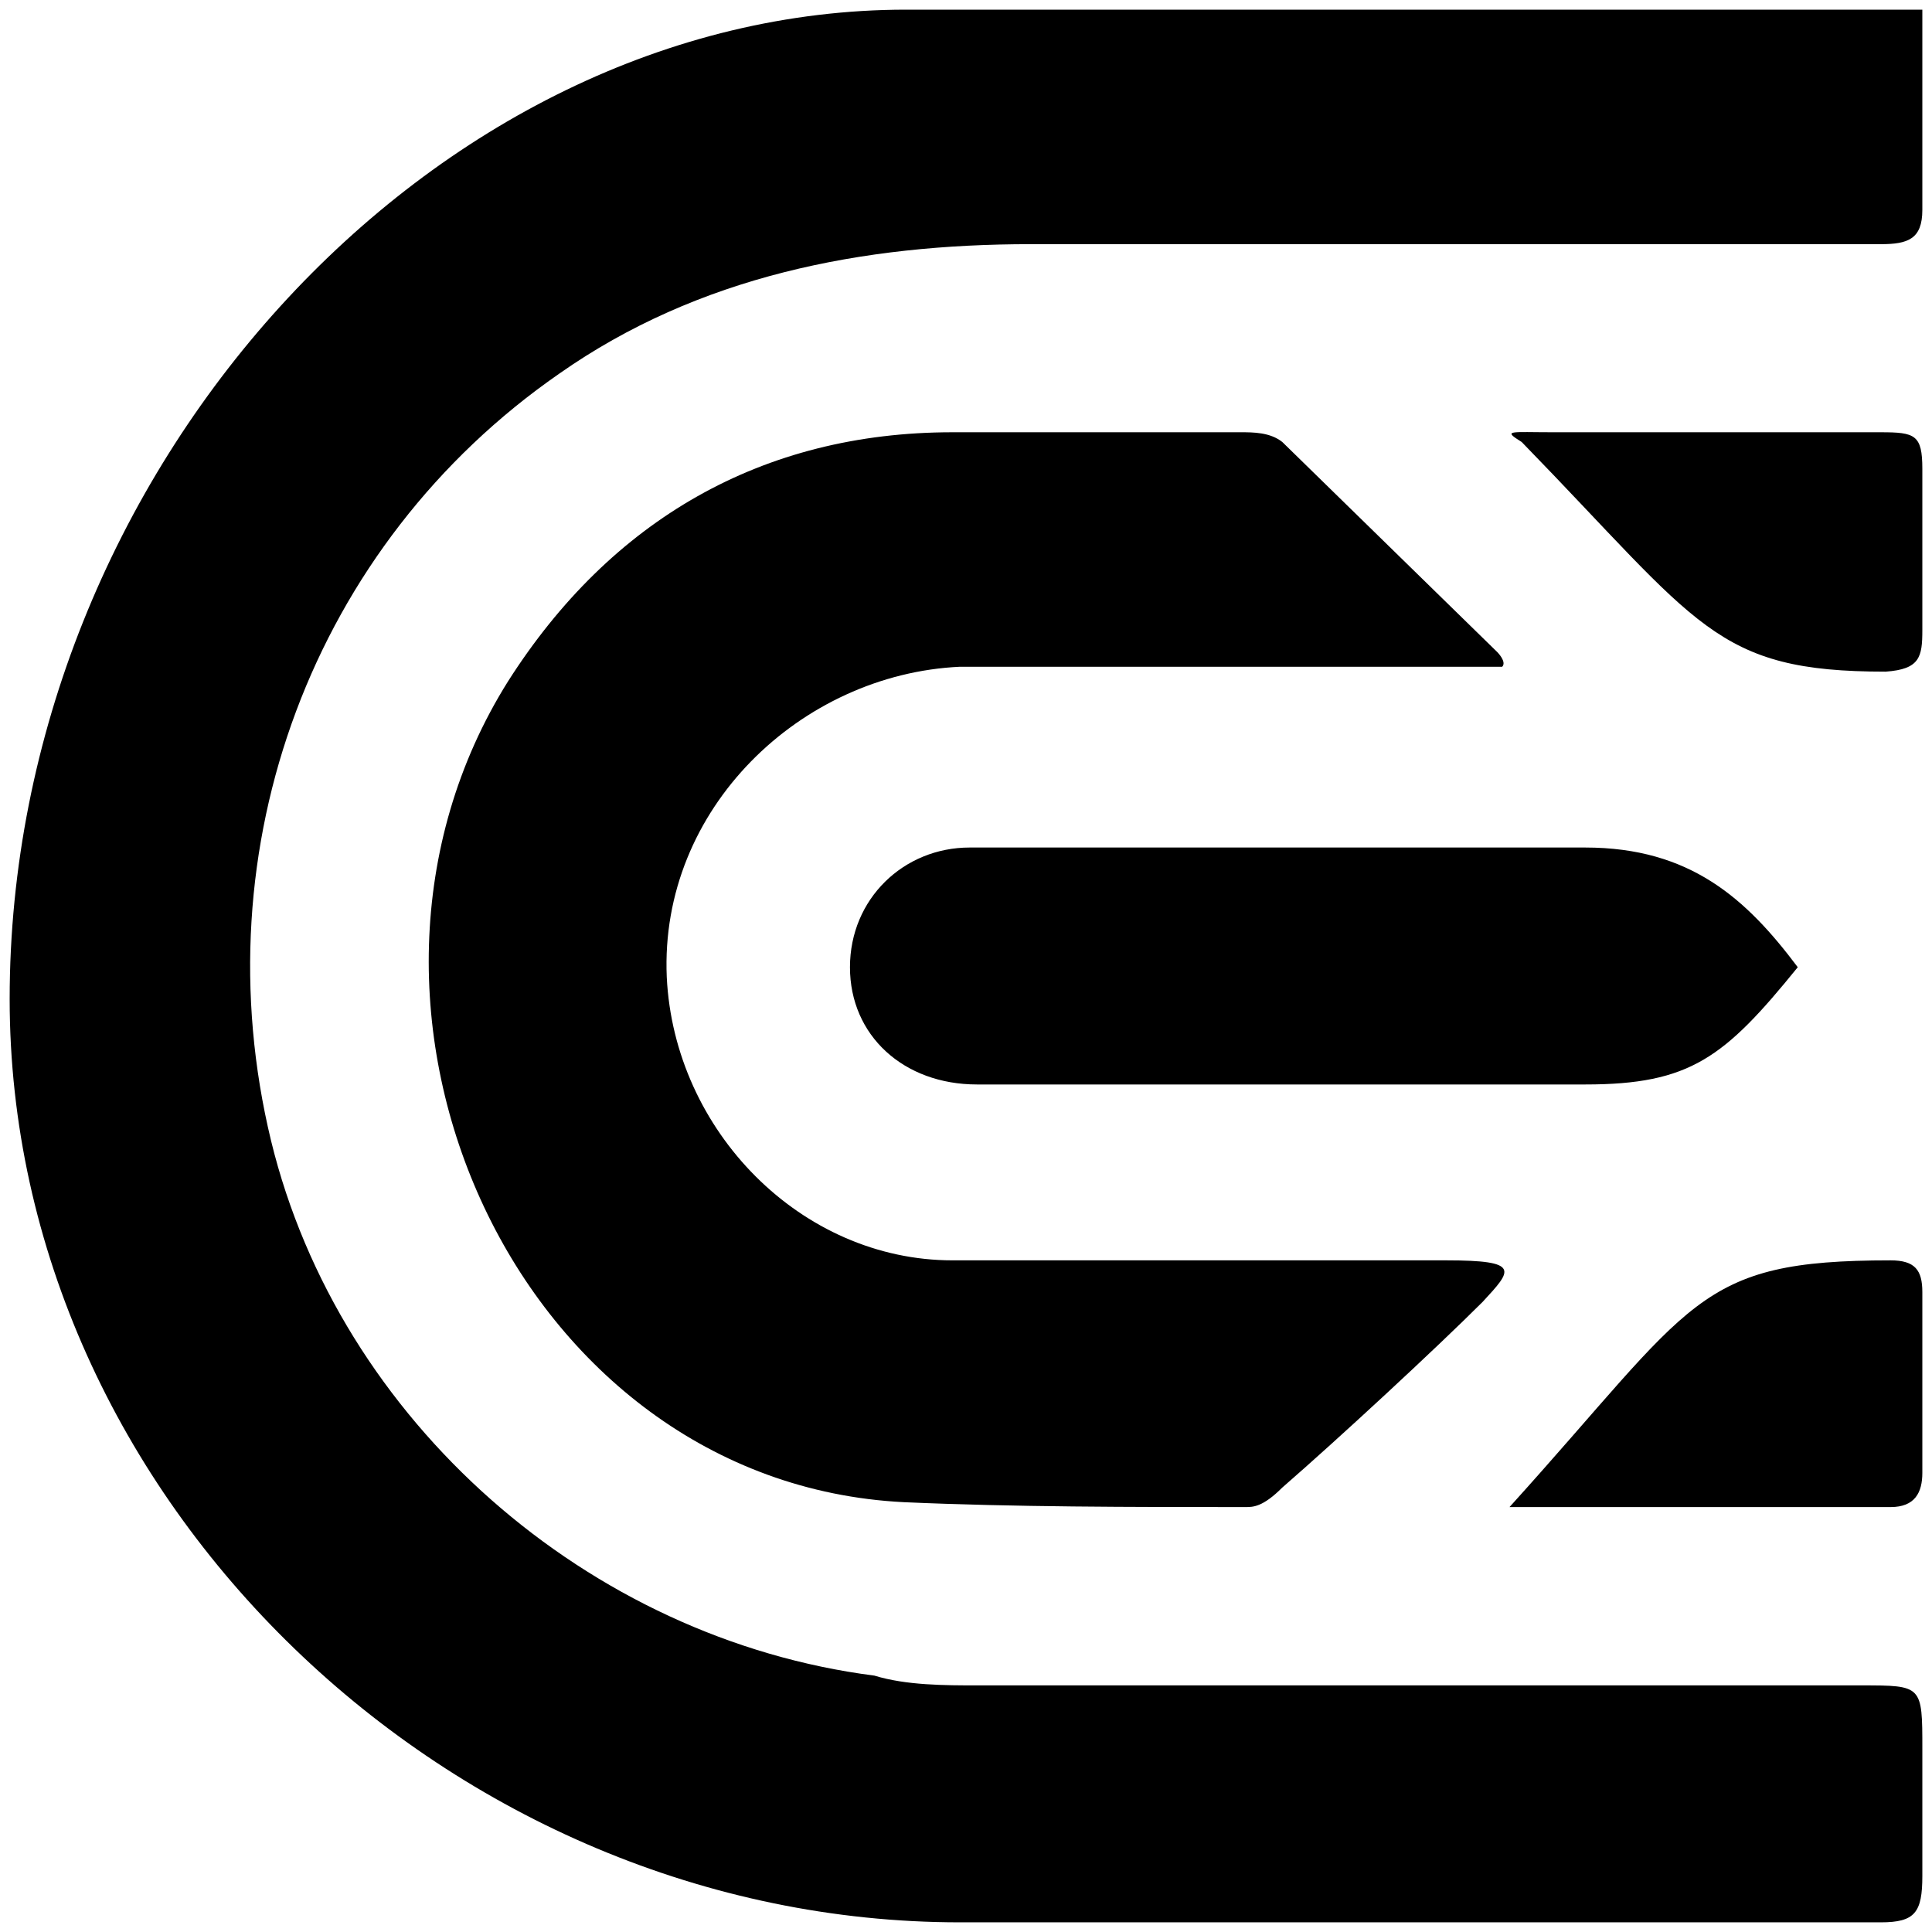 <svg xmlns="http://www.w3.org/2000/svg" width="1000" height="1000">
  <path d="M5 517.068C5 243.965 223.735 5 469.022 5h525.976v103.678c0 15.172-7.586 17.701-21.494 17.701h-440c-87.24 0-171.953 16.437-244.022 67.011-127.7 88.506-185.861 245.287-149.195 397.01 35.403 145.403 164.368 257.931 312.298 276.897 16.437 5.057 36.667 5.057 53.104 5.057h457.7c31.609 0 31.609 0 31.609 32.873v65.747c0 18.966-3.793 24.023-21.494 24.023H496.838C233.85 994.997 5 776.262 5 517.067zM262.93 352.7c53.104-83.448 131.495-128.965 230.115-128.965H642.24c6.322 0 15.172 0 21.494 5.057l111.264 108.736s5.058 5.057 2.53 7.586h-280.69c-82.184 3.793-155.517 73.333-151.724 160.574 3.794 79.655 69.54 146.667 147.931 146.667h255.402c39.195 0 34.138 5.057 18.965 21.494-24.023 24.023-74.597 70.804-103.678 96.091-10.115 10.115-15.172 10.115-18.965 10.115-59.425 0-120.115 0-177.011-2.528C267.988 767.412 156.724 522.125 262.93 352.7zm177.012 147.93c0-35.401 27.816-61.953 61.954-61.953h318.62c54.367 0 83.448 26.552 110 61.954-37.932 46.781-55.633 60.69-110 60.69H505.688c-37.931 0-65.747-25.288-65.747-60.69zM781.32 780.056c96.092-106.206 96.092-127.7 197.241-127.7 12.644 0 16.437 5.057 16.437 16.436v93.563c0 10.115-3.793 17.701-16.437 17.701zm6.322-551.263c-10.115-6.321-6.322-5.057 16.437-5.057h169.425c17.7 0 21.494 1.264 21.494 18.965v83.449c0 13.908-1.265 20.23-18.966 21.494-88.505 0-96.091-24.023-188.39-118.85z" style="fill:#000;fill-opacity:1;fill-rule:nonzero;stroke:none;"/>
</svg>
